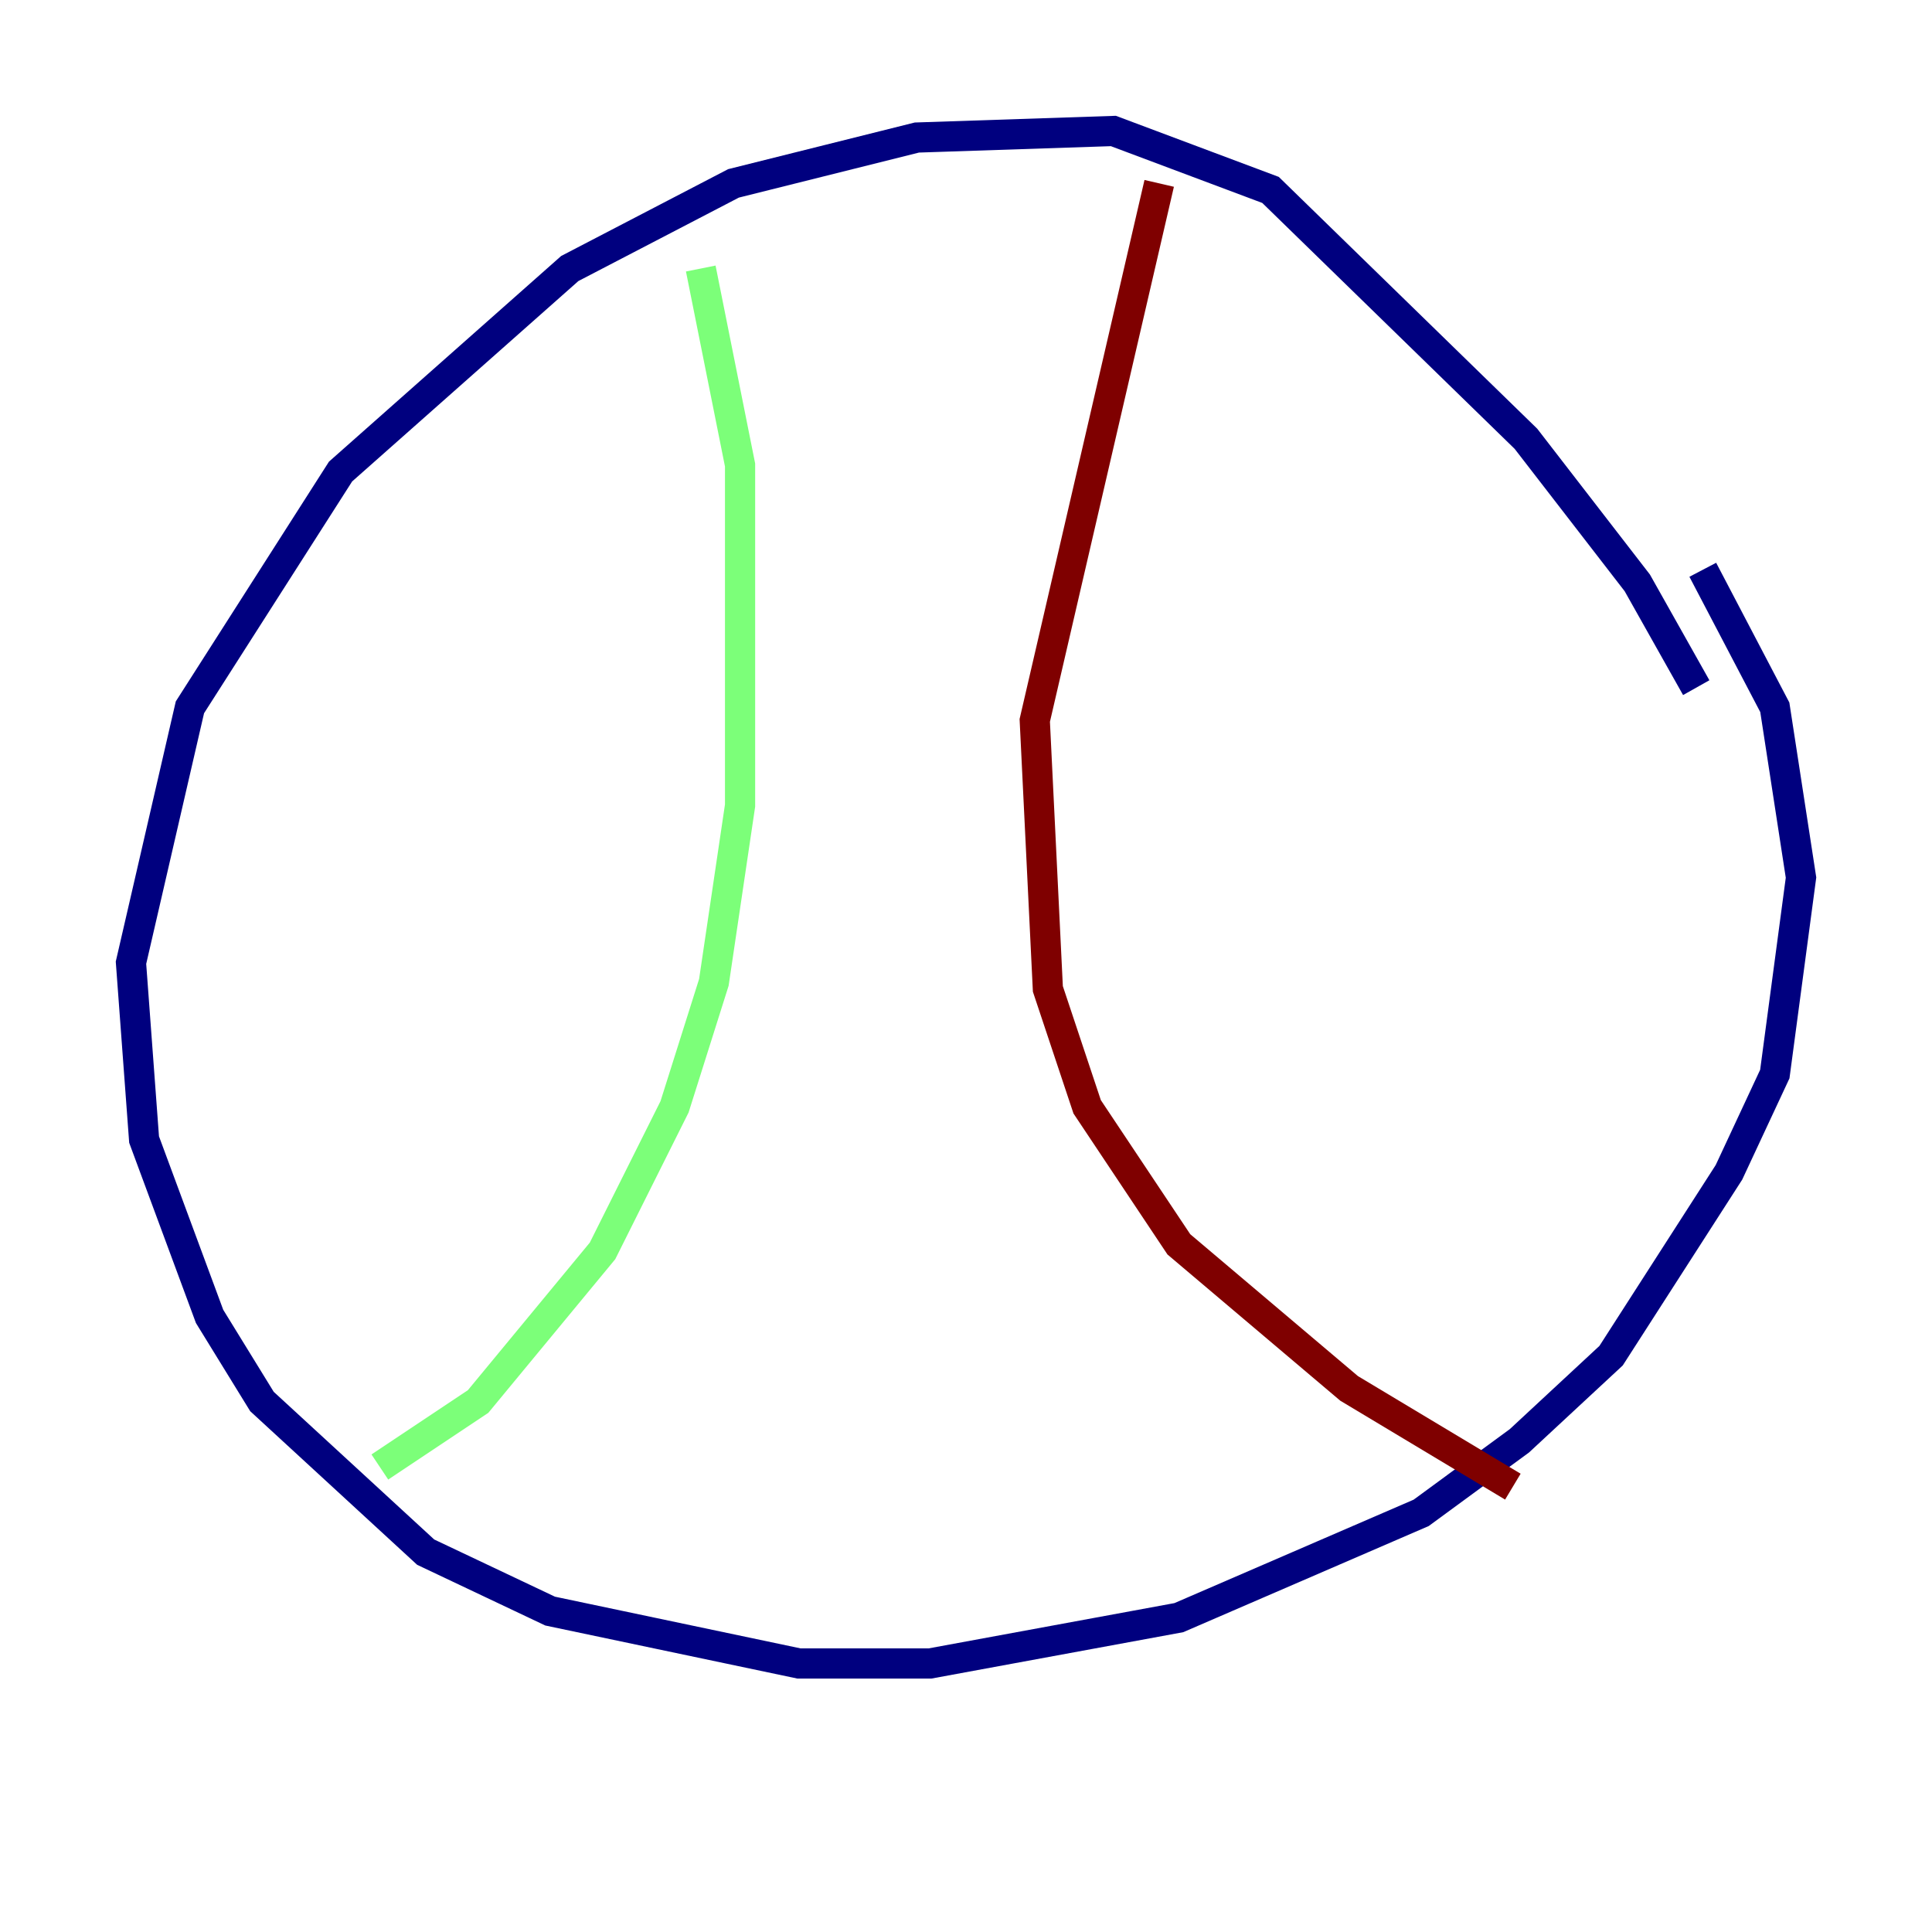 <?xml version="1.0" encoding="utf-8" ?>
<svg baseProfile="tiny" height="128" version="1.2" viewBox="0,0,128,128" width="128" xmlns="http://www.w3.org/2000/svg" xmlns:ev="http://www.w3.org/2001/xml-events" xmlns:xlink="http://www.w3.org/1999/xlink"><defs /><polyline fill="none" points="112.38,45.559 108.475,38.617 101.098,29.071 84.176,12.583 73.763,8.678 60.746,9.112 48.597,12.149 37.749,17.79 22.563,31.241 12.583,46.861 8.678,63.783 9.546,75.498 13.885,87.214 17.356,92.854 28.203,102.834 36.447,106.739 52.936,110.21 61.614,110.21 78.102,107.173 94.156,100.231 100.664,95.458 106.739,89.817 114.549,77.668 117.586,71.159 119.322,58.142 117.586,46.861 112.814,37.749" stroke="#00007f" stroke-width="2" /><polyline fill="none" points="46.427,17.79 49.031,30.807 49.031,53.37 47.295,65.085 44.691,73.329 39.919,82.875 31.675,92.854 25.166,97.193" stroke="#7cff79" stroke-width="2" /><polyline fill="none" points="76.8,12.149 68.556,47.729 69.424,65.519 72.027,73.329 78.102,82.441 89.383,91.986 100.231,98.495" stroke="#7f0000" stroke-width="2" /></svg>